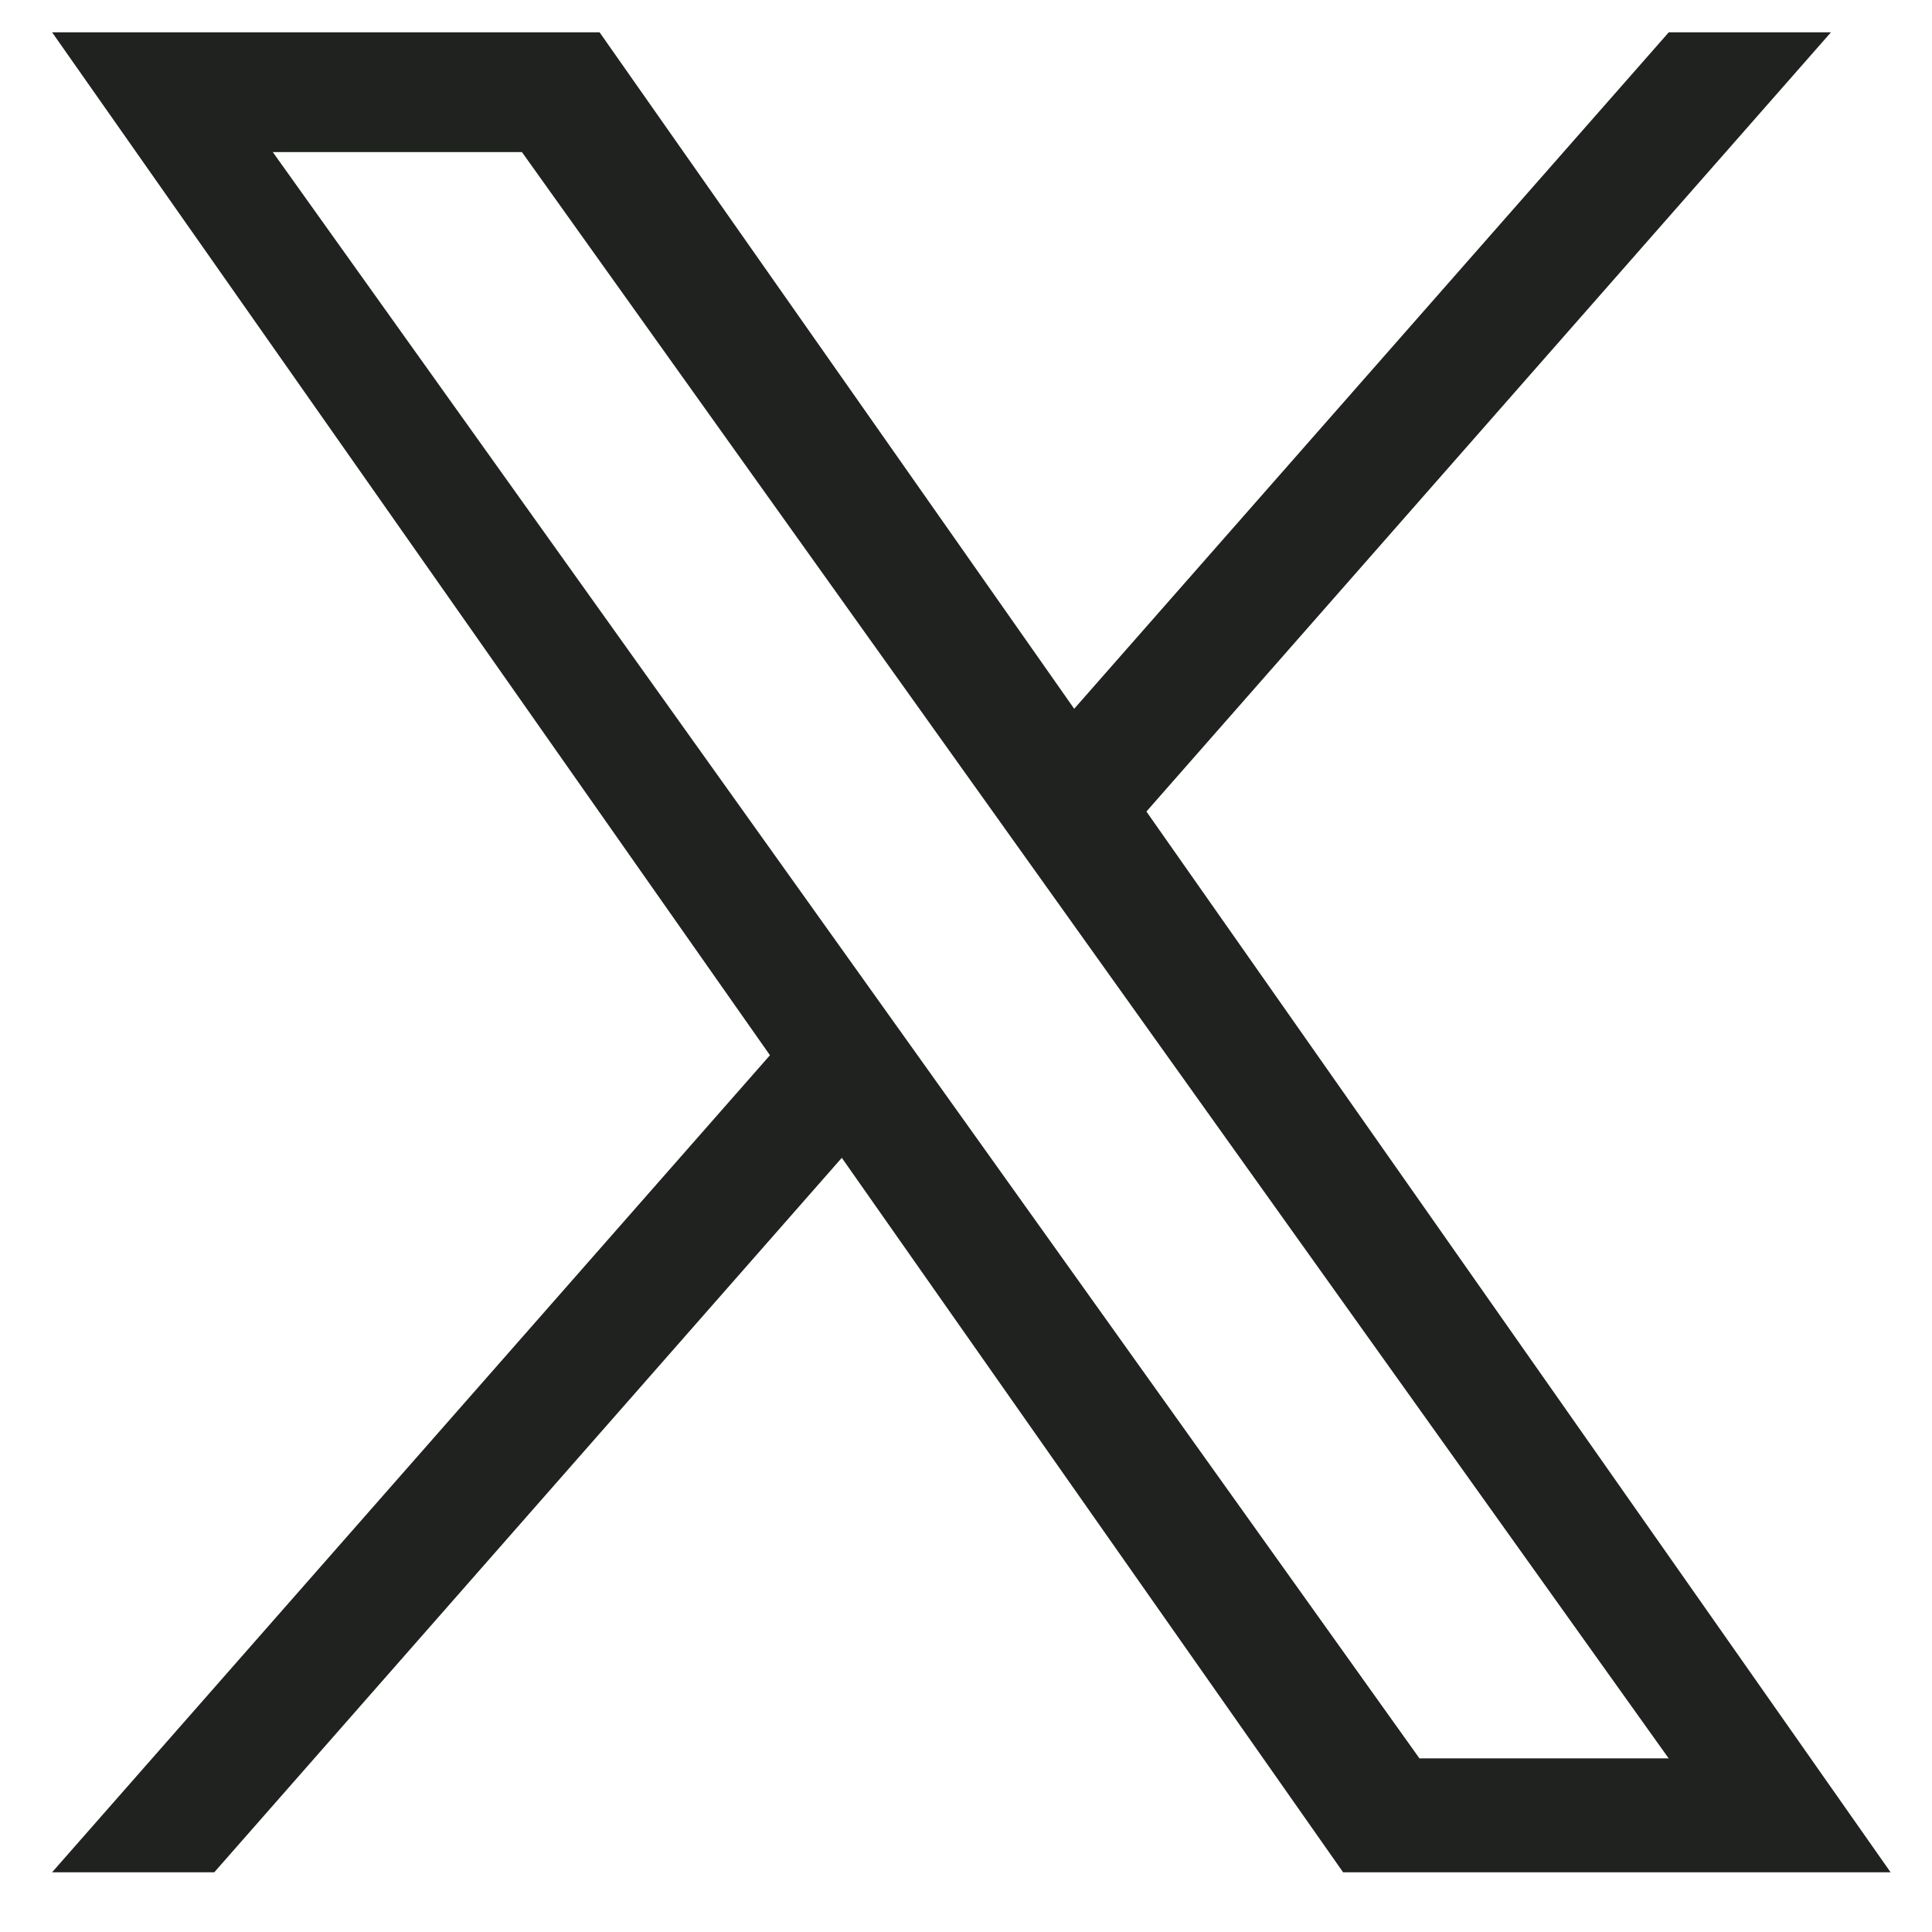 <svg width="21" height="21" viewBox="0 0 21 21" fill="none" xmlns="http://www.w3.org/2000/svg">
<g clip-path="url(#clip0_88_1327)">
<path d="M12.461 8.821L19.902 0.351H18.139L11.676 7.704L6.517 0.351H0.566L8.369 11.47L0.566 20.351H2.329L9.15 12.585L14.599 20.351H20.55M2.965 1.653H5.673L18.138 19.113H15.429" fill="#202220"/>
</g>
<defs>
<clipPath id="clip0_88_1327">
<rect width="19.983" height="20" fill="white" transform="translate(0.566 0.351)"/>
</clipPath>
</defs>
</svg>
